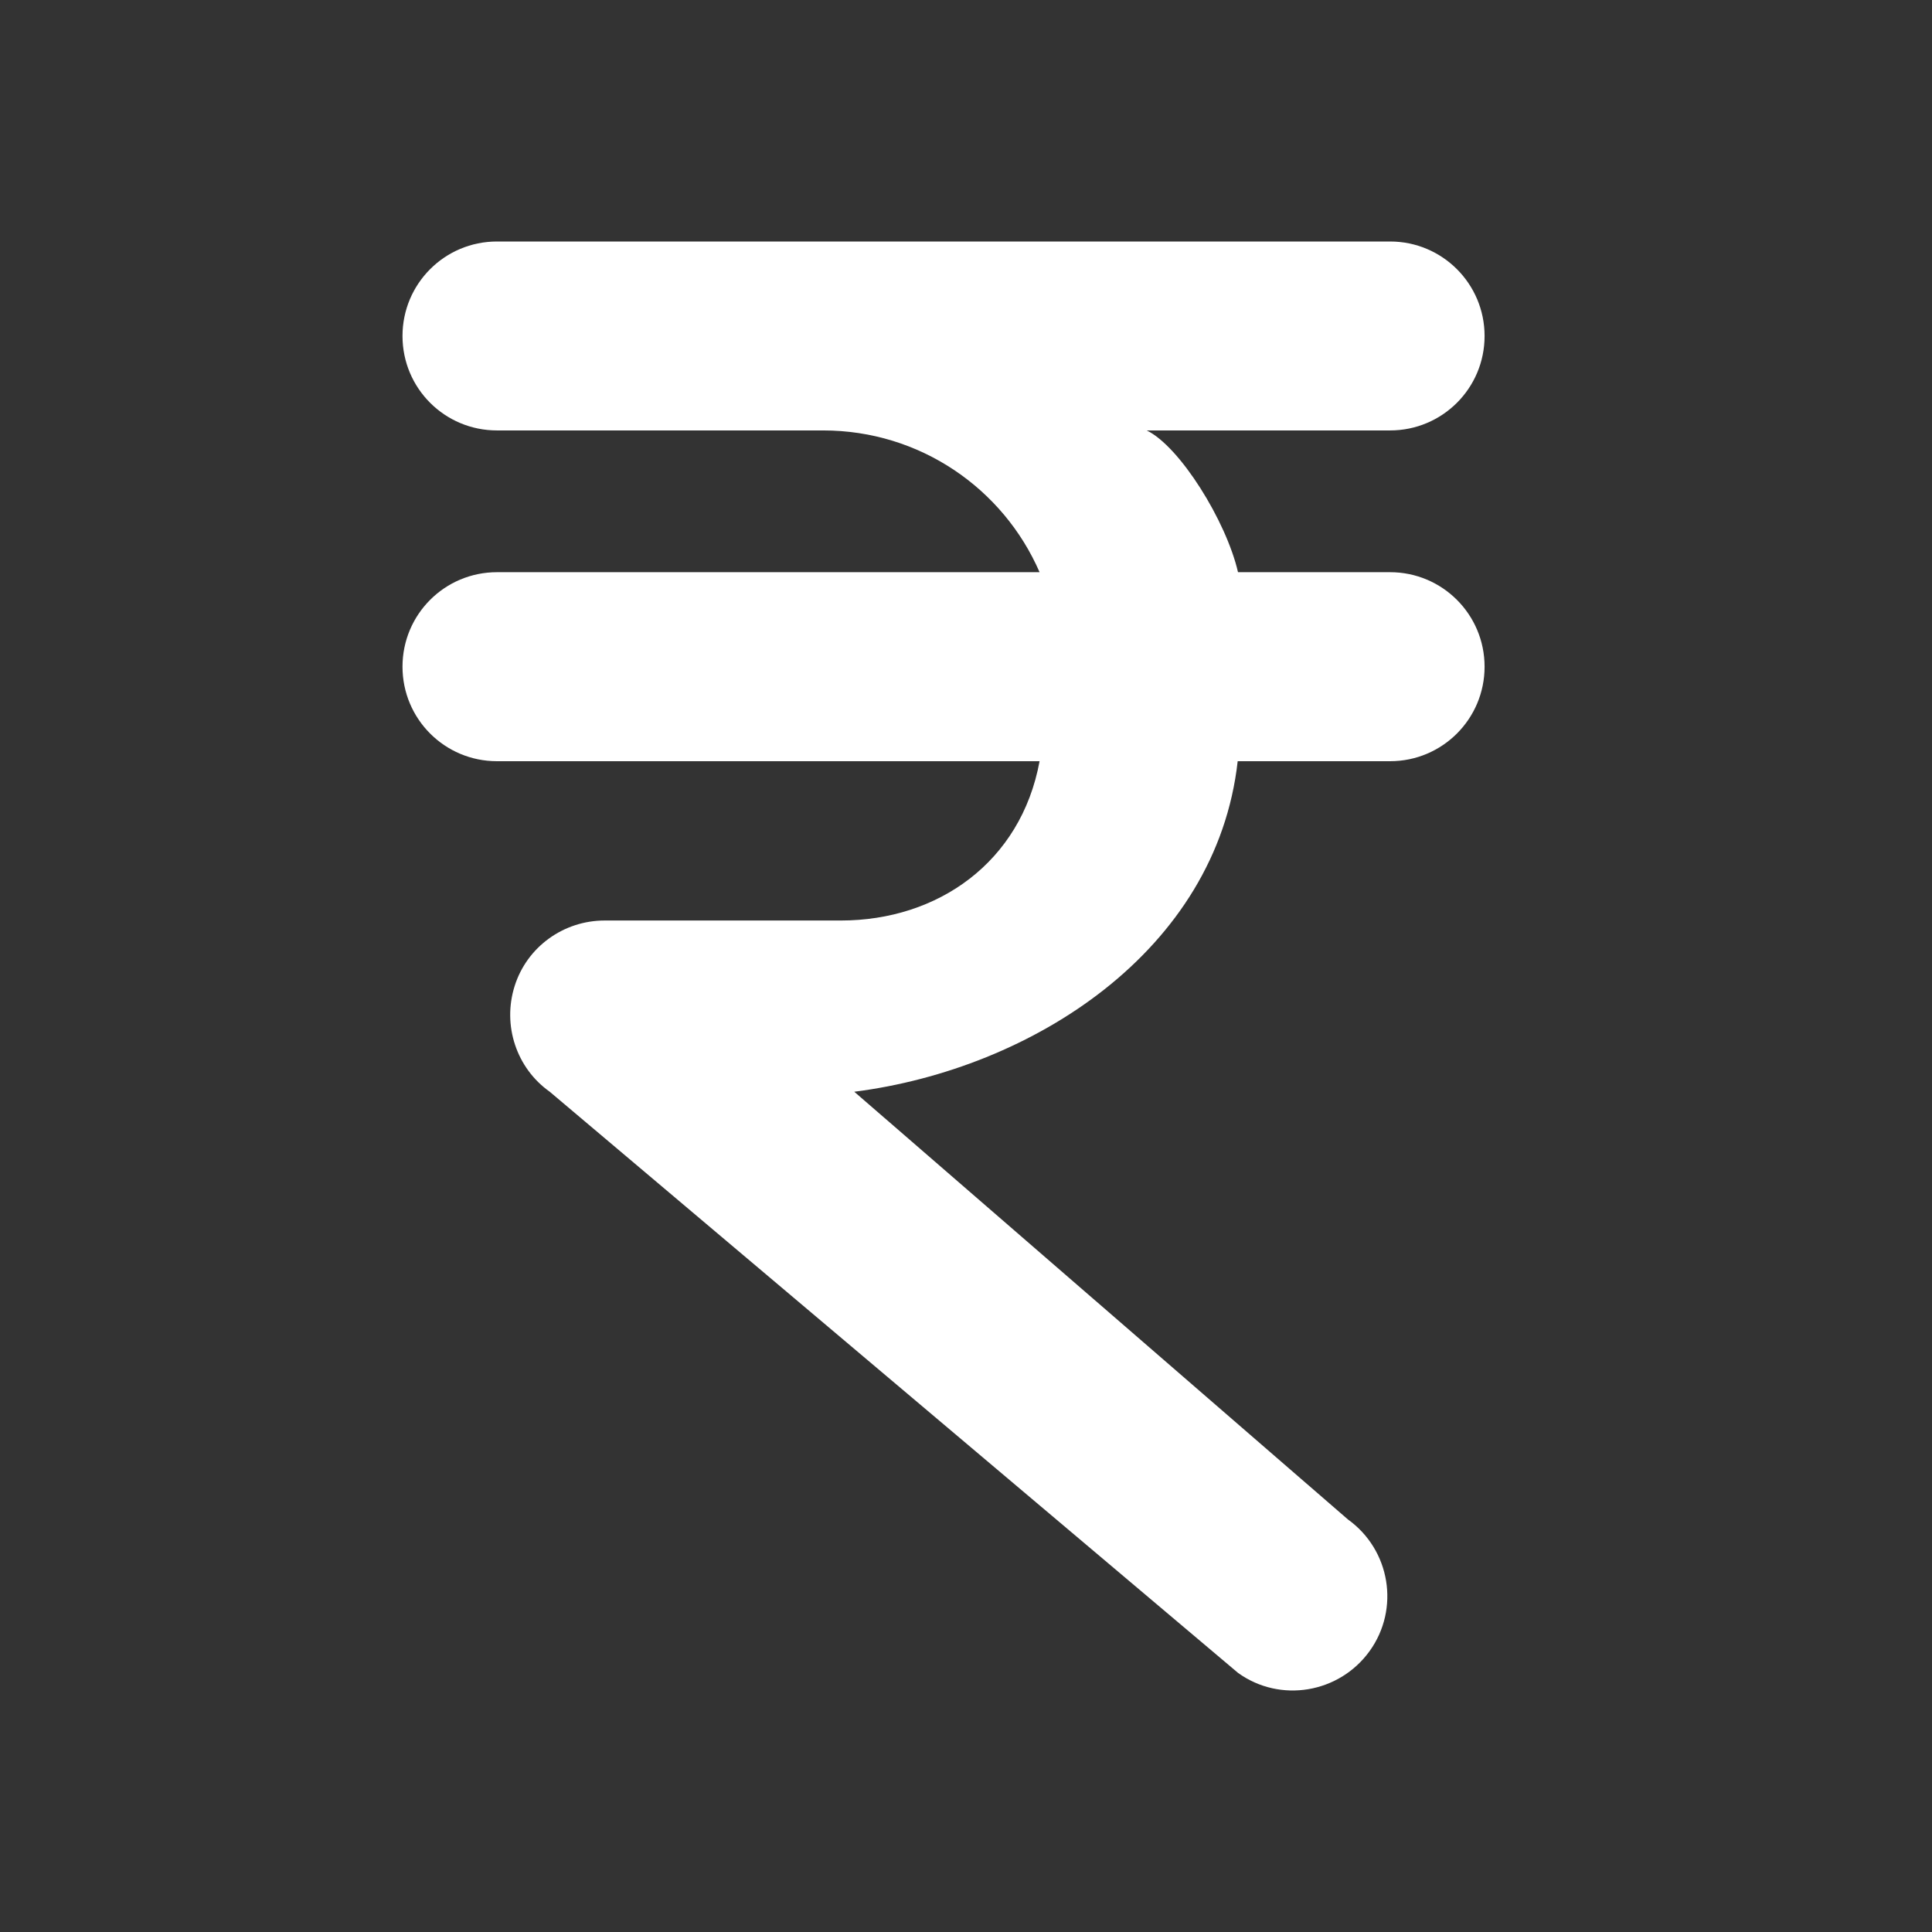 <svg width="24" height="24" viewBox="0 0 24 24" fill="none" xmlns="http://www.w3.org/2000/svg">
<rect x="0" y="0" width="24" height="24" fill="#333333" stroke="none"/>
<path d="M5 4.174C5 3.525 5.524 3 6.174 3H17.268C17.917 3 18.442 3.525 18.442 4.174C18.442 4.823 17.917 5.347 17.268 5.347H14.245C14.655 5.545 15.232 6.47 15.379 7.108H17.268C17.917 7.108 18.442 7.633 18.442 8.282C18.442 8.931 17.917 9.456 17.268 9.456H15.375C15.111 11.813 12.823 13.28 10.612 13.562L16.743 18.874C17.271 19.252 17.392 19.985 17.014 20.51C16.637 21.034 15.903 21.159 15.379 20.781L6.829 13.562C6.415 13.269 6.239 12.737 6.393 12.249C6.547 11.761 7.002 11.435 7.511 11.435H10.445C11.649 11.435 12.683 10.712 12.914 9.456H6.174C5.524 9.456 5 8.931 5 8.282C5 7.633 5.524 7.108 6.174 7.108H12.914C12.463 6.07 11.429 5.347 10.226 5.347H6.174C5.524 5.347 5 4.823 5 4.174Z" fill="white"/>
</svg>
